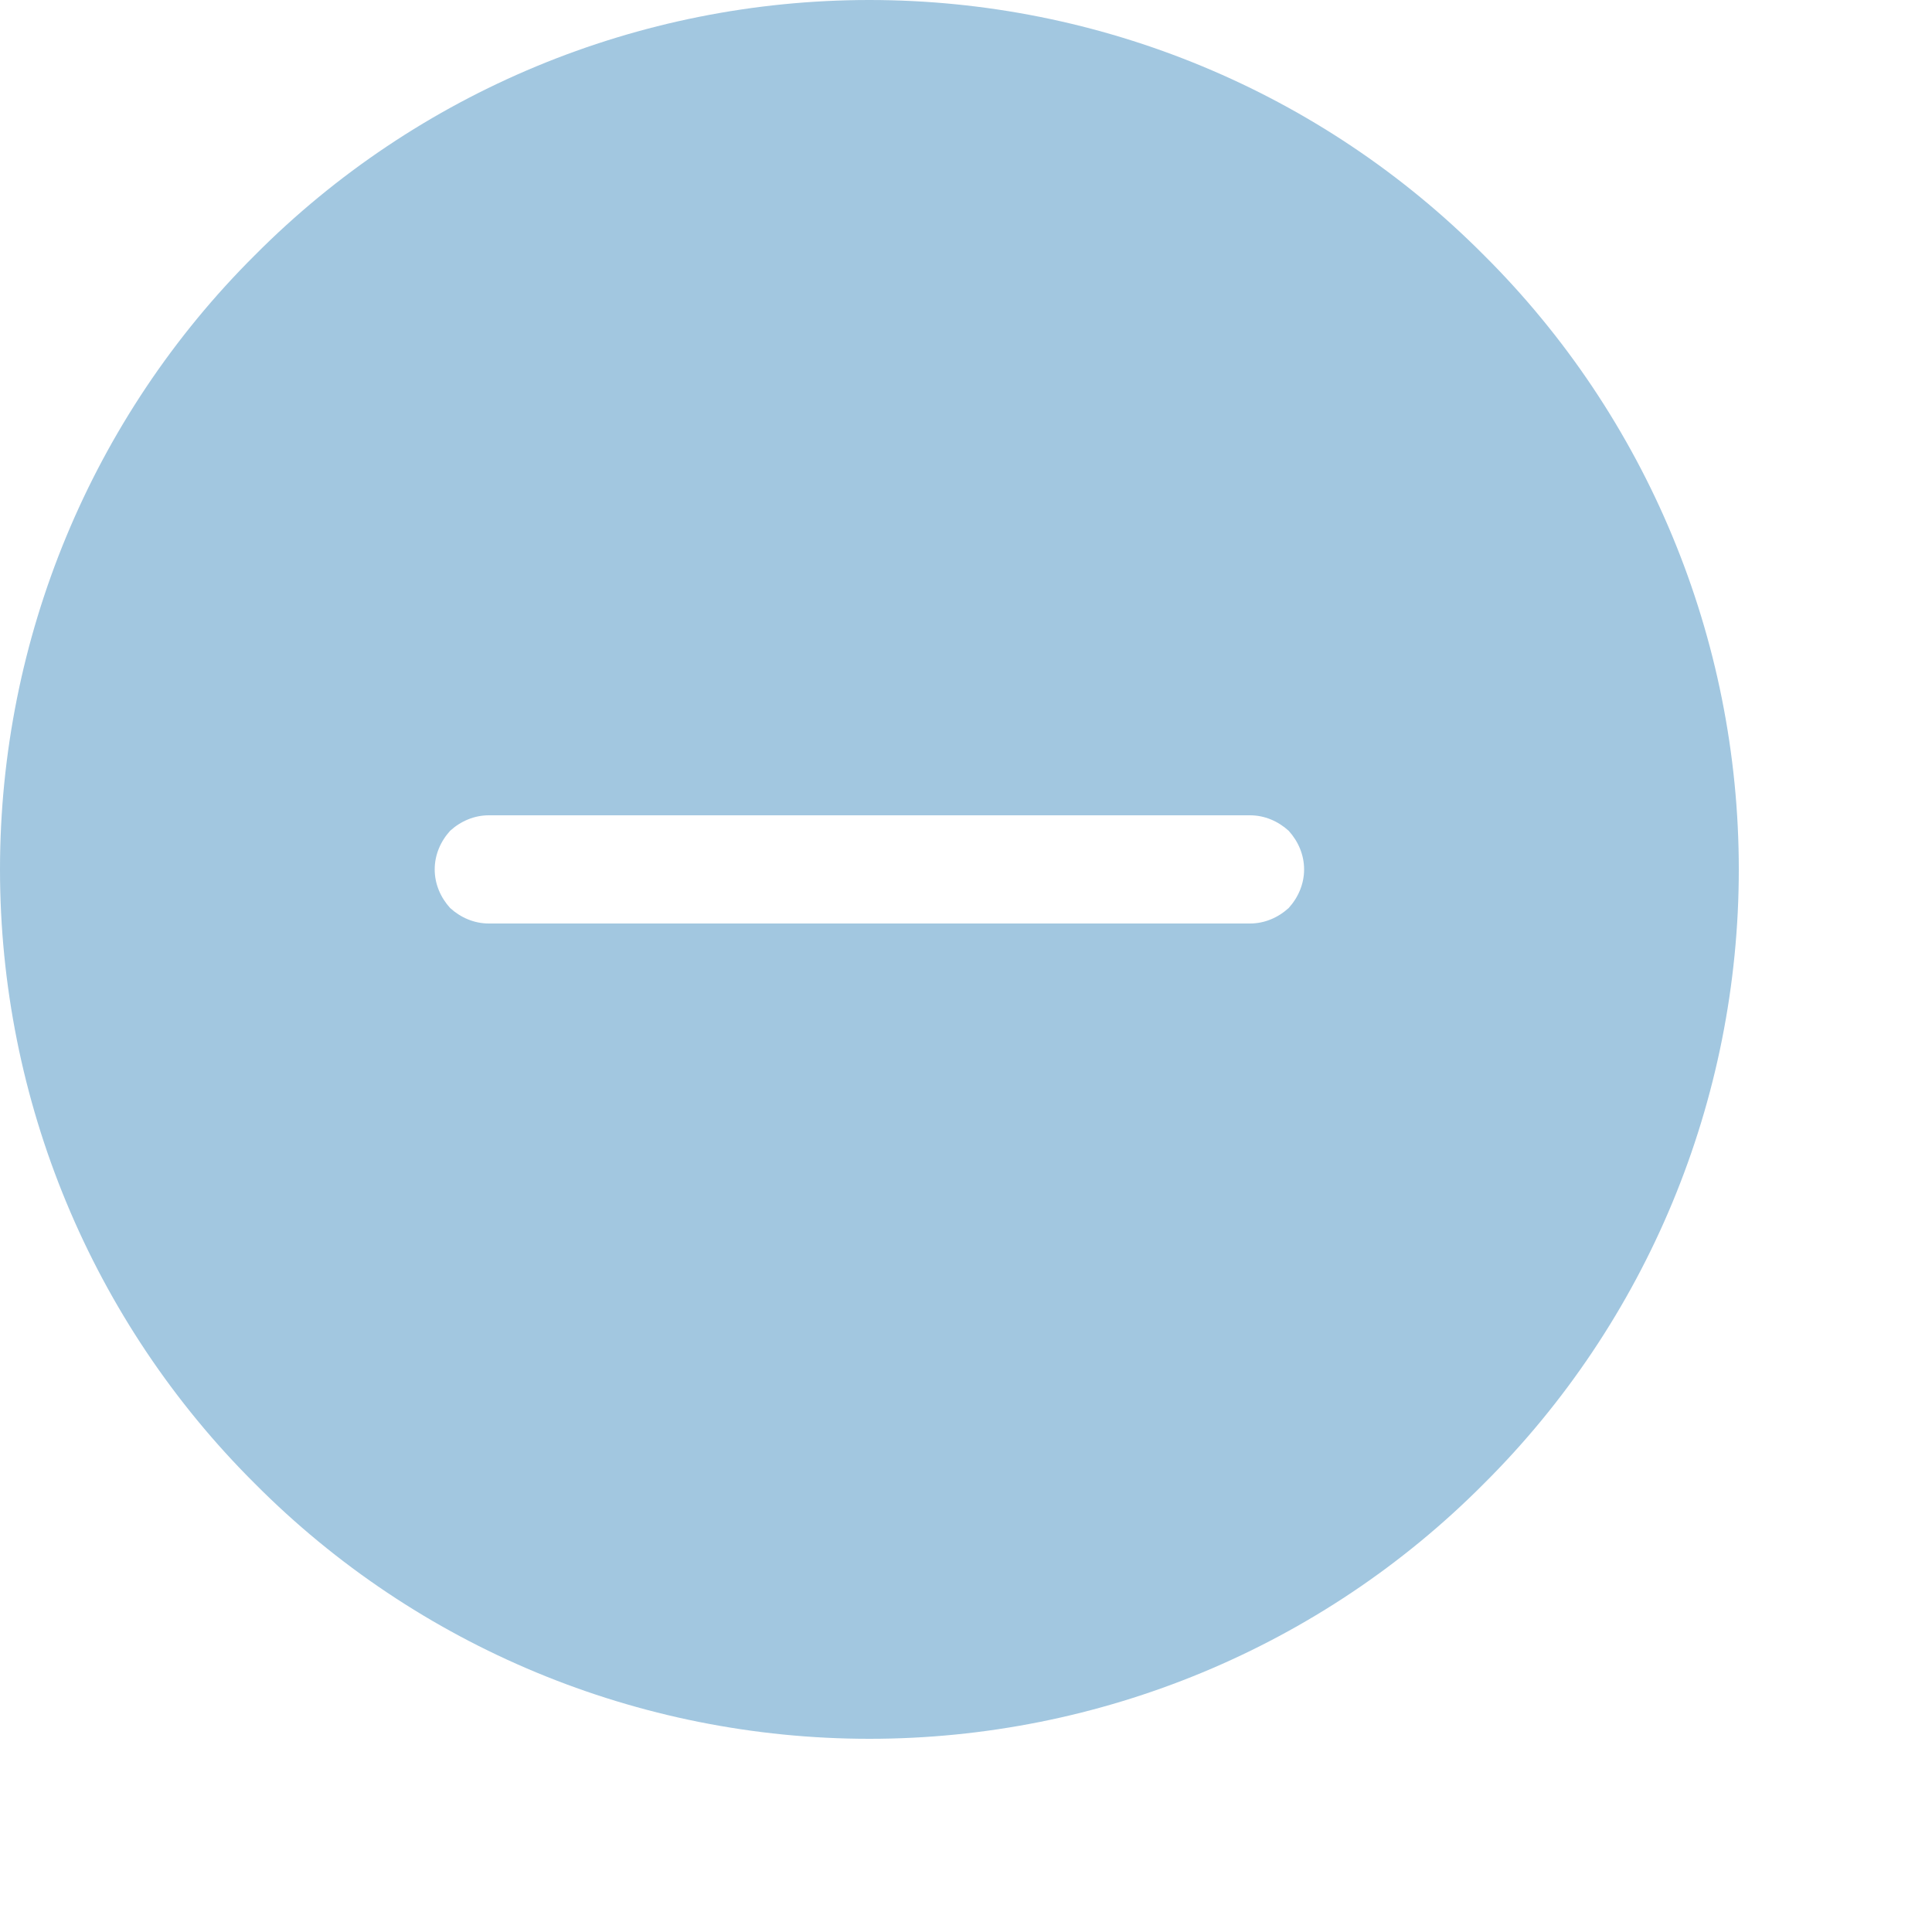 <?xml version="1.0"?>
<svg width="20" height="20" xmlns="http://www.w3.org/2000/svg" xmlns:svg="http://www.w3.org/2000/svg">
 <defs>
  <clipPath id="clip0_379_960">
   <rect fill="white" height="18" id="svg_1" width="18"/>
  </clipPath>
 </defs>
 <g class="layer">
  <title>Layer 1</title>
  <g clip-path="url(#clip0_379_960)" id="svg_2" transform="matrix(1, 0, 0, 1, 0, 0)">
   <path clip-rule="evenodd" d="m18,9c0,2.39 -0.95,4.68 -2.64,6.36c-1.68,1.69 -3.97,2.64 -6.36,2.64c-2.39,0 -4.68,-0.95 -6.36,-2.64c-1.69,-1.68 -2.64,-3.97 -2.64,-6.36c0,-2.39 0.95,-4.68 2.64,-6.36c1.68,-1.69 3.97,-2.64 6.36,-2.64c2.39,0 4.68,0.95 6.36,2.64c1.69,1.68 2.64,3.97 2.64,6.36zm-8.44,-3.94c0,-0.15 -0.06,-0.29 -0.16,-0.4c-0.11,-0.1 -0.25,-0.16 -0.4,-0.16c-0.15,0 -0.29,0.06 -0.4,0.16c-0.1,0.11 -0.16,0.25 -0.16,0.4l0,3.38l-3.38,0c-0.15,0 -0.29,0.06 -0.4,0.16c-0.1,0.11 -0.16,0.25 -0.16,0.4c0,0.15 0.06,0.29 0.16,0.4c0.11,0.1 0.25,0.16 0.4,0.16l3.38,0l0,3.38c0,0.15 0.06,0.29 0.16,0.4c0.11,0.1 0.25,0.16 0.4,0.16c0.15,0 0.29,-0.06 0.4,-0.16c0.1,-0.11 0.16,-0.25 0.16,-0.4l0,-3.38l3.38,0c0.15,0 0.29,-0.06 0.4,-0.16c0.1,-0.11 0.16,-0.25 0.16,-0.4c0,-0.15 -0.06,-0.29 -0.16,-0.4c-0.11,-0.1 -0.25,-0.16 -0.4,-0.16l-3.38,0l0,-3.38z" fill="#A2C7E0" fill-rule="evenodd" id="svg_3"/>
  </g>
  <rect fill="#a2c7e0" height="4.39" id="svg_8" stroke="#000000" stroke-width="0" width="4.28" x="6.7" y="4.05"/>
  <rect fill="#a2c7e0" height="4.13" id="svg_9" stroke="#000000" stroke-width="0" transform="matrix(1, 0, 0, 1, 0, 0)" width="4.28" x="6.88" y="9.56"/>
 </g>
</svg>